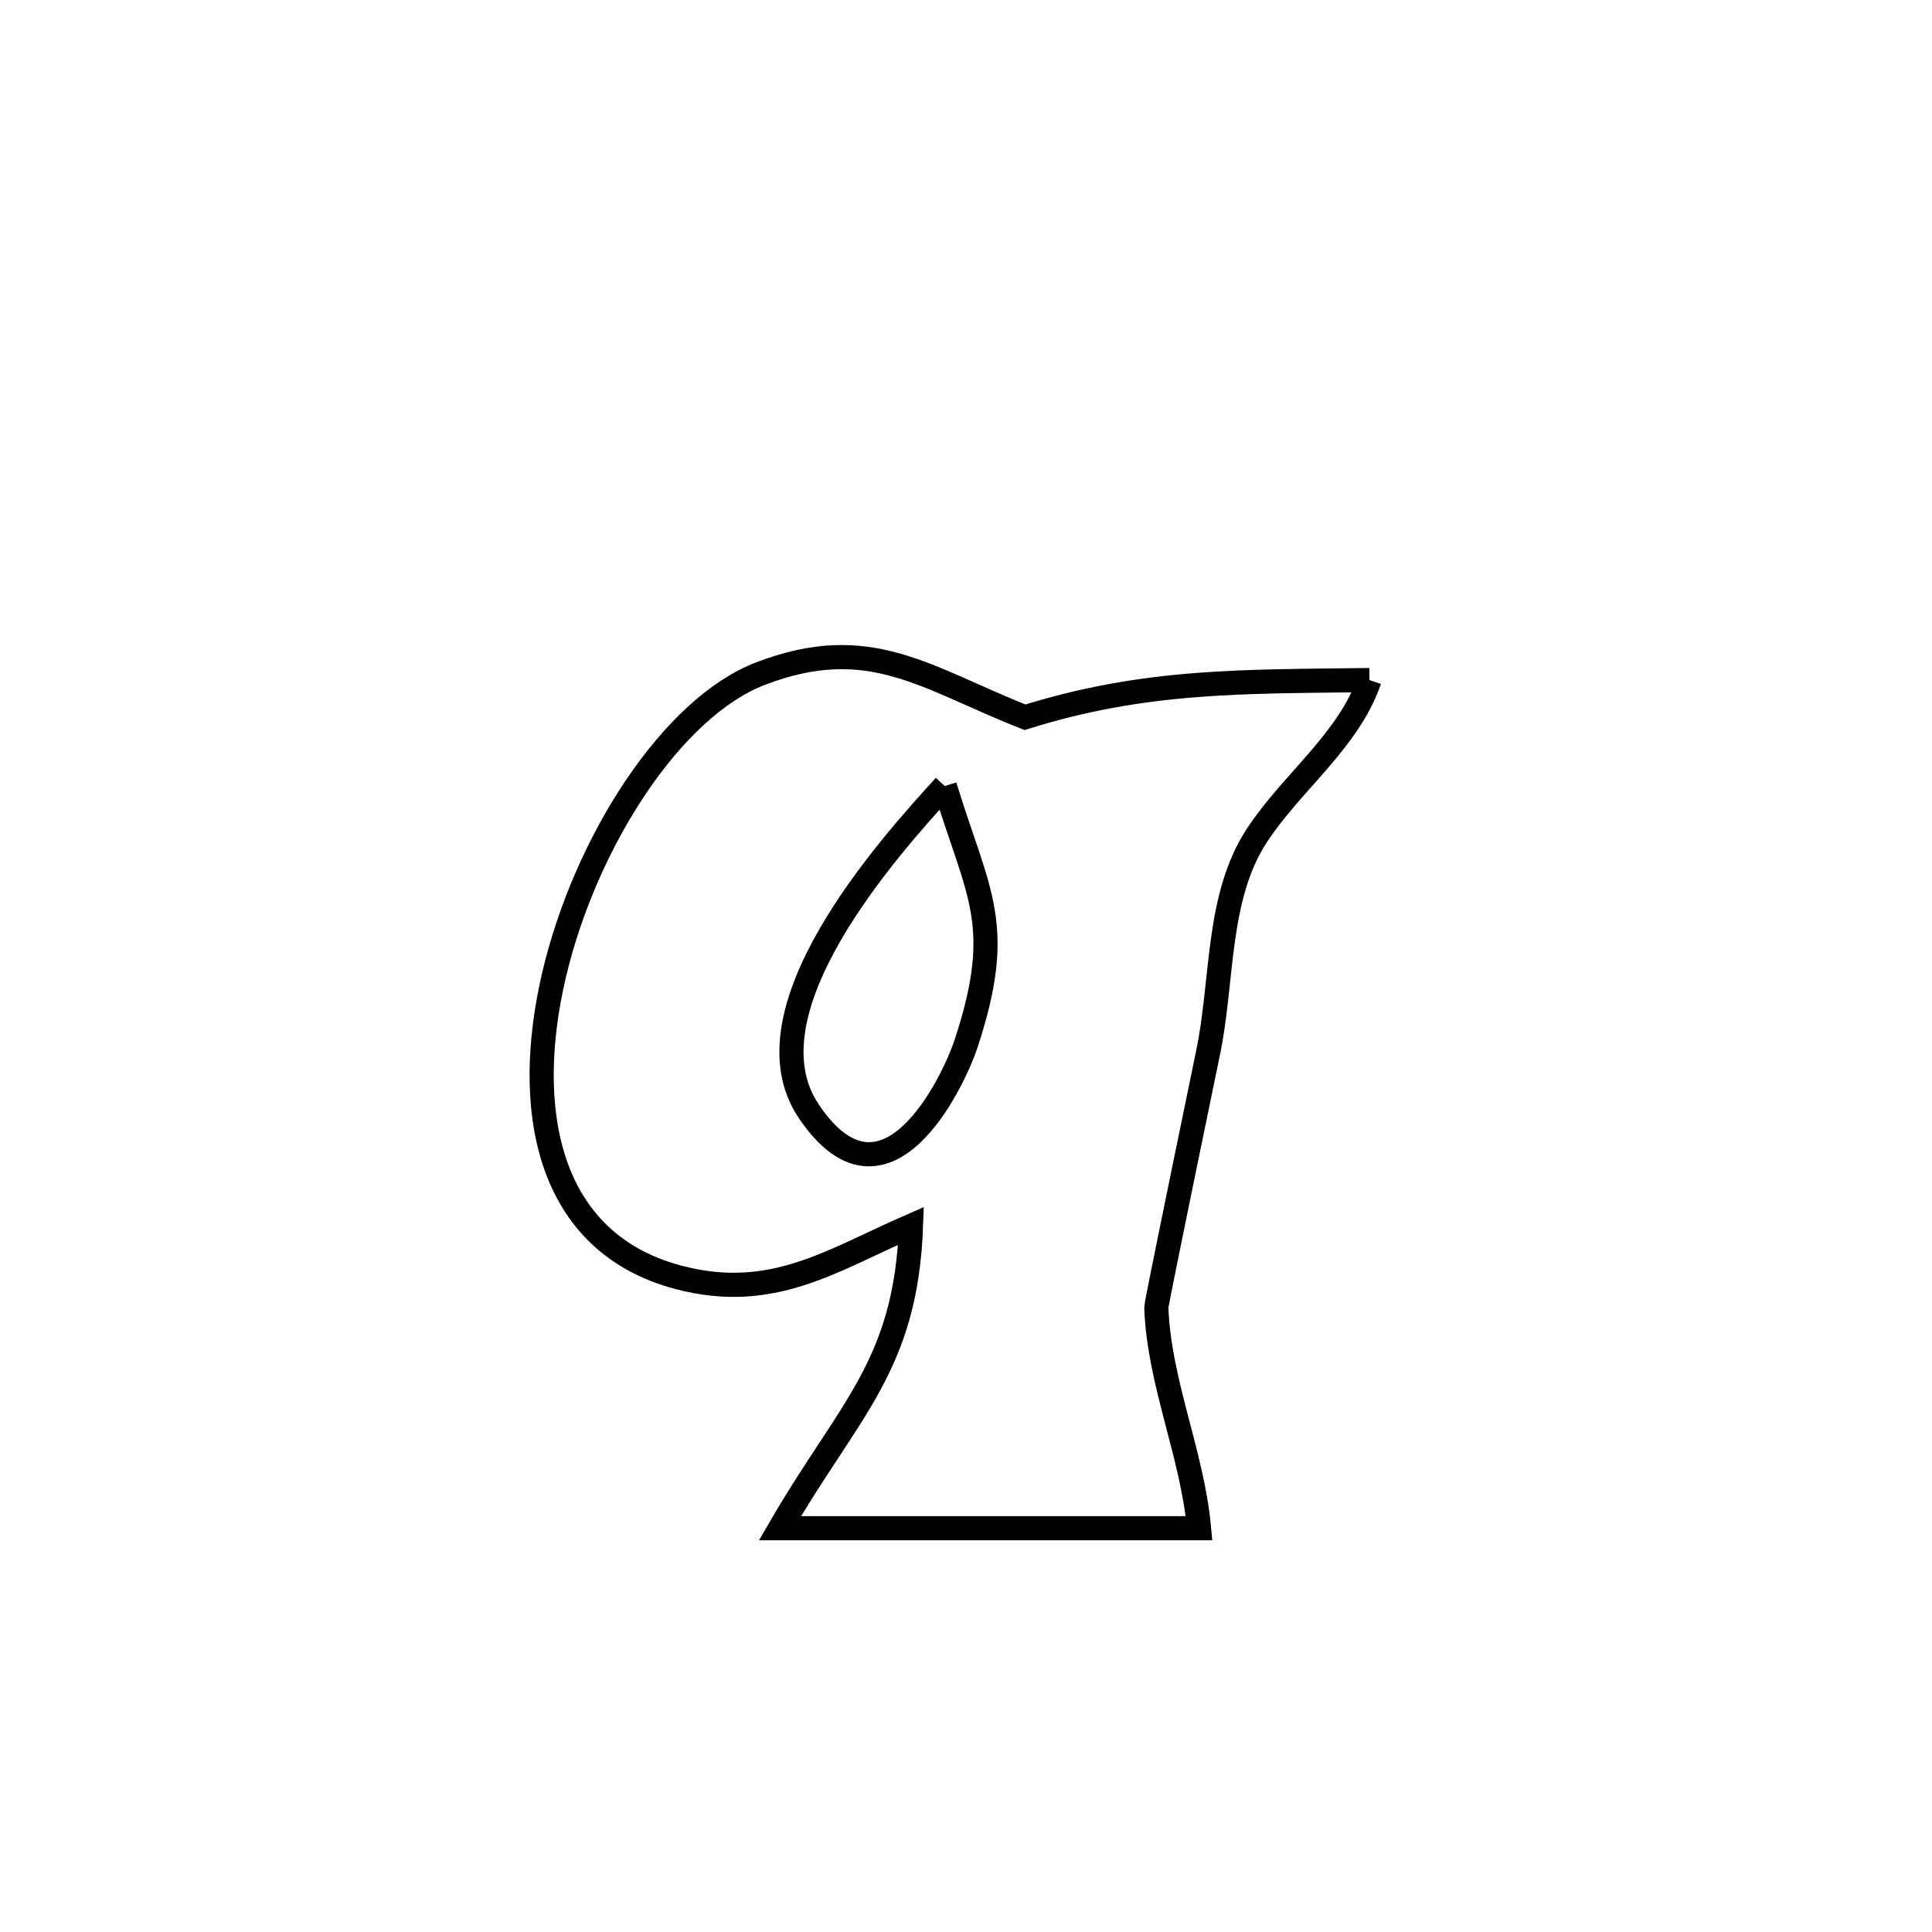<svg xmlns="http://www.w3.org/2000/svg" viewBox="0.0 0.0 24.0 24.0" height="200px" width="200px"><path fill="none" stroke="black" stroke-width=".3" stroke-opacity="1.0"  filling="0" d="M17.012 8.448 L17.012 8.448 C16.756 9.197 16.056 9.709 15.62 10.368 C15.105 11.146 15.197 12.185 15.003 13.097 C14.994 13.138 14.362 16.197 14.364 16.24 C14.397 17.171 14.81 18.056 14.895 18.984 L14.895 18.984 C13.16 18.984 11.424 18.984 9.689 18.984 L9.689 18.984 C10.544 17.507 11.253 16.97 11.317 15.228 L11.317 15.228 C10.329 15.659 9.593 16.173 8.433 15.869 C6.786 15.436 6.492 13.771 6.883 12.109 C7.275 10.447 8.351 8.788 9.447 8.368 C10.801 7.849 11.493 8.421 12.733 8.91 L12.733 8.91 C14.234 8.441 15.446 8.469 17.012 8.448 L17.012 8.448"></path>
<path fill="none" stroke="black" stroke-width=".3" stroke-opacity="1.0"  filling="0" d="M11.736 9.764 L11.736 9.764 C12.156 11.128 12.486 11.484 12.003 12.958 C11.834 13.472 10.991 15.2 10.049 13.808 C9.205 12.562 11.045 10.521 11.736 9.764 L11.736 9.764"></path></svg>